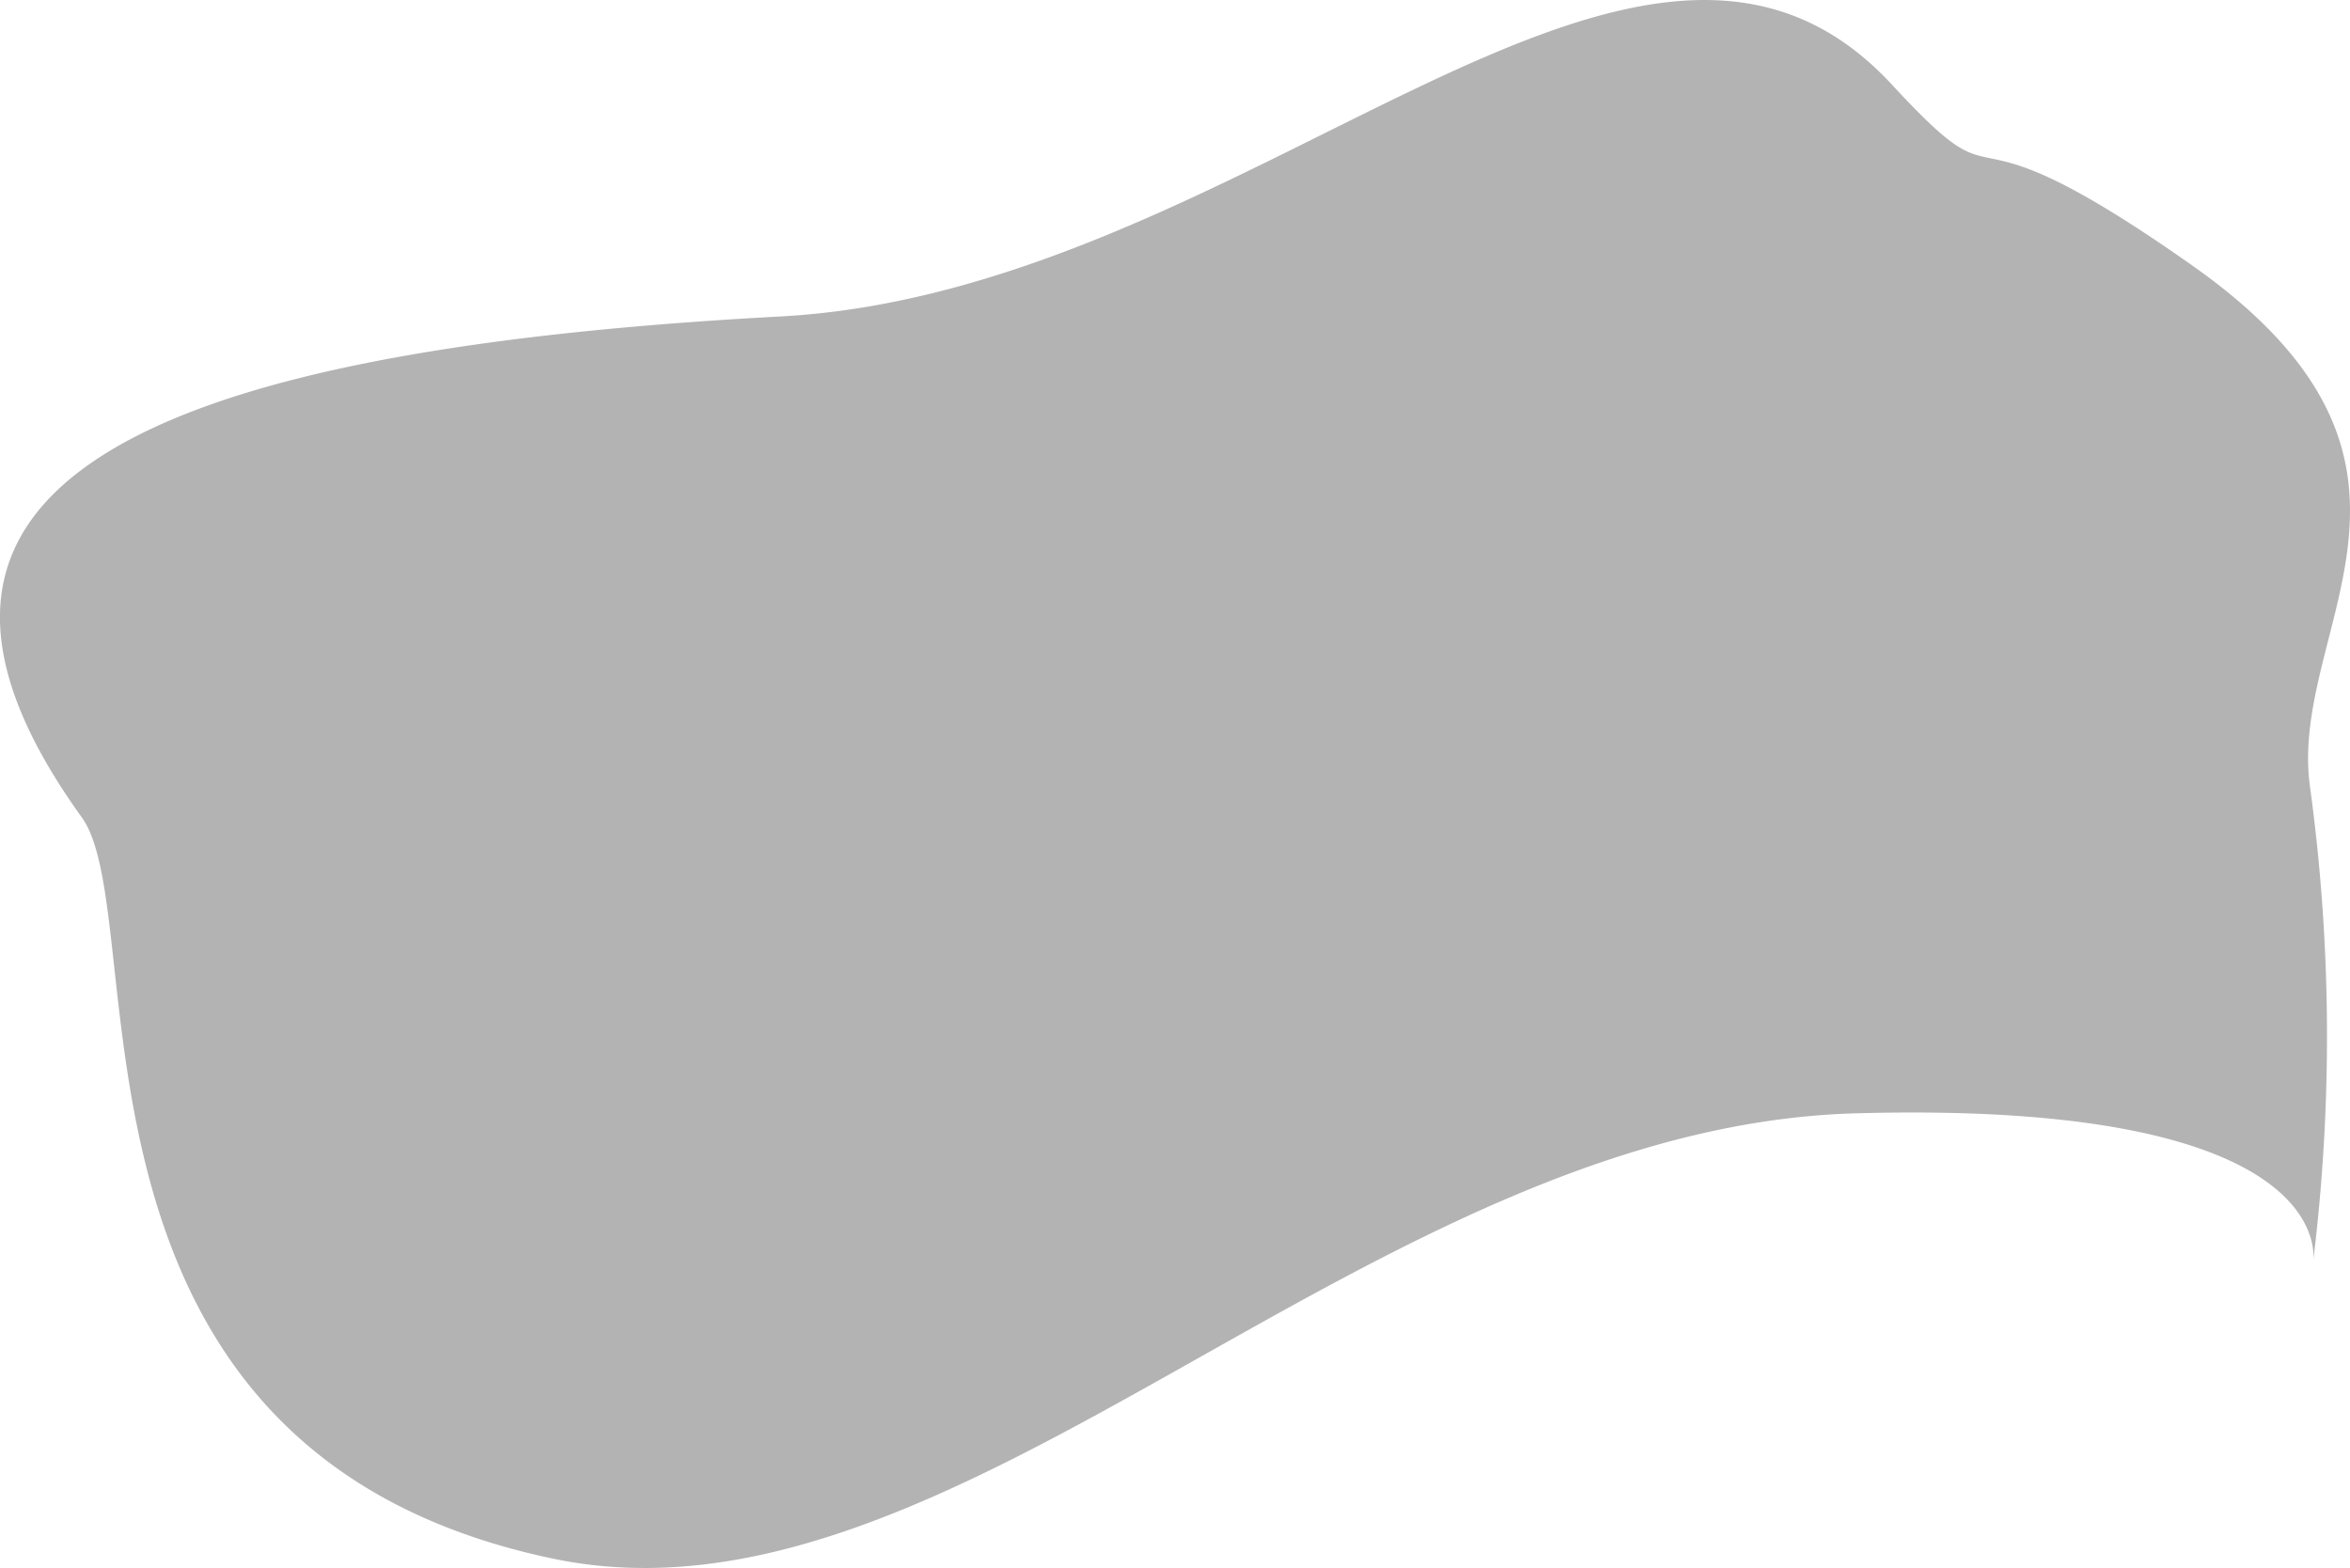 <svg xmlns="http://www.w3.org/2000/svg" viewBox="0 0 256.2 170.94"><defs><style>.cls-1{fill:#b3b3b3;}</style></defs><title>アセット 11</title><g id="レイヤー_2" data-name="レイヤー 2"><g id="レイヤー_1-2" data-name="レイヤー 1"><path class="cls-1" d="M252.17,137.62a200.51,200.51,0,0,0-.34-51.91C249.46,68.28,269.69,50.56,239,28.94,211.24,9.39,220,24.1,206.3,9.27,178.53-20.82,136.39,31.75,85.08,34.5,13.69,38.33-16.57,53.72,8.92,89.11c7.92,11-4.89,69.05,51.39,80.81,44,9.2,88.63-47.06,142-48.55S252.17,137.62,252.17,137.62Z"/></g></g></svg>